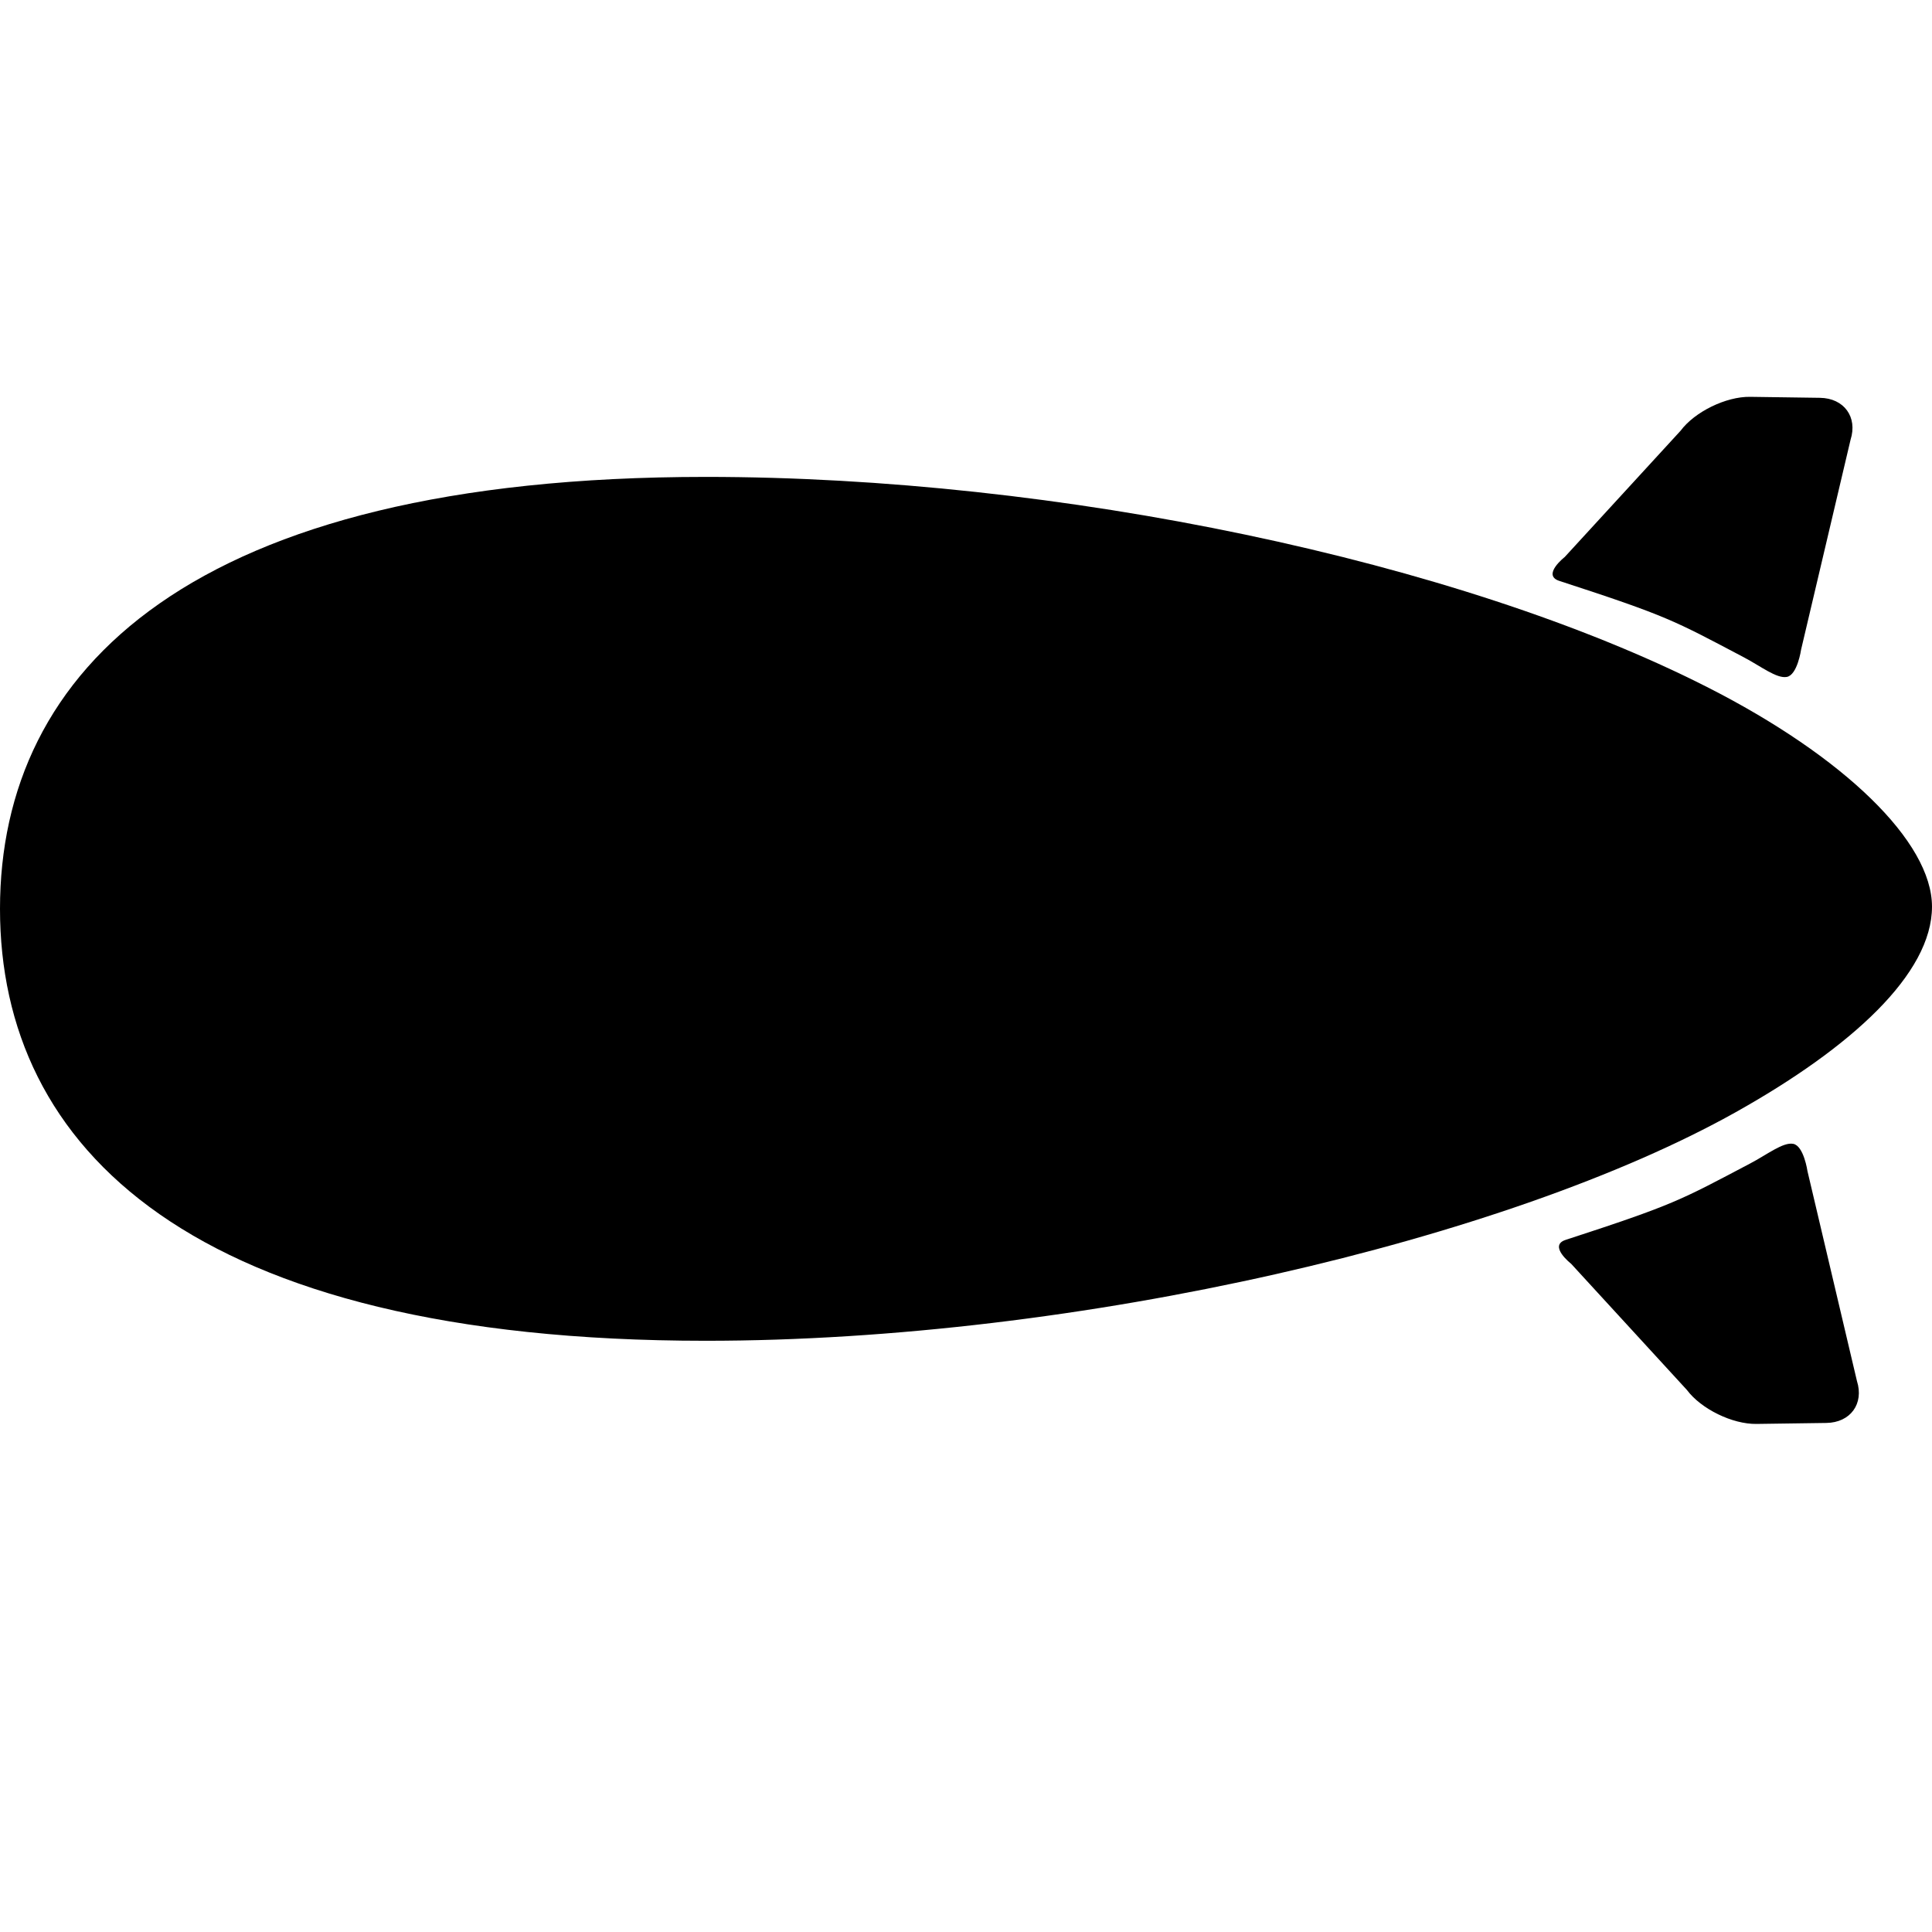 <svg fill="#000000" version="1.1" id="Capa_1" xmlns="http://www.w3.org/2000/svg"
    xmlns:xlink="http://www.w3.org/1999/xlink" viewBox="0 0 385.812 385.812" xml:space="preserve">
    <g id="SVGRepo_bgCarrier" stroke-width="0"></g>
    <g id="SVGRepo_tracerCarrier" stroke-linecap="round" stroke-linejoin="round"></g>
    <g id="SVGRepo_iconCarrier"> 
        <g> 
            <g> 
                <path d="M340.896,137.197c-49.686-25.217-129.596-41.962-199.958-41.962C38.03,95.235,0,133.854,0,181.491 c0,47.639,38.029,86.256,140.938,86.256c74.452,0,160.192-20.188,205.663-45.639c23.142-12.953,39.21-27.641,39.21-41.058 C385.812,168.123,368.279,151.094,340.896,137.197z"></path> 
                <path d="M311.39,116.003c21.771,7.084,22.888,7.911,36.831,15.249c3.427,1.804,6.566,4.299,8.597,3.928 c2.123-0.389,2.854-5.461,2.854-5.461l9.876-41.902c1.443-4.537-1.304-8.305-6.104-8.374l-13.963-0.197 c-4.8-0.069-11.047,2.979-13.877,6.772l-23.144,25.222C312.463,111.238,307.834,114.846,311.39,116.003z"></path> 
                <path d="M360.946,233.879c0,0-0.731-5.072-2.854-5.461c-2.028-0.372-5.171,2.124-8.598,3.927 c-13.943,7.338-15.059,8.165-36.831,15.249c-3.555,1.157,1.074,4.765,1.074,4.765l23.142,25.222 c2.83,3.792,9.077,6.842,13.878,6.772l13.963-0.197c4.8-0.068,7.548-3.837,6.104-8.375L360.946,233.879z"></path> 
            </g> 
        </g> 
    </g>
</svg>